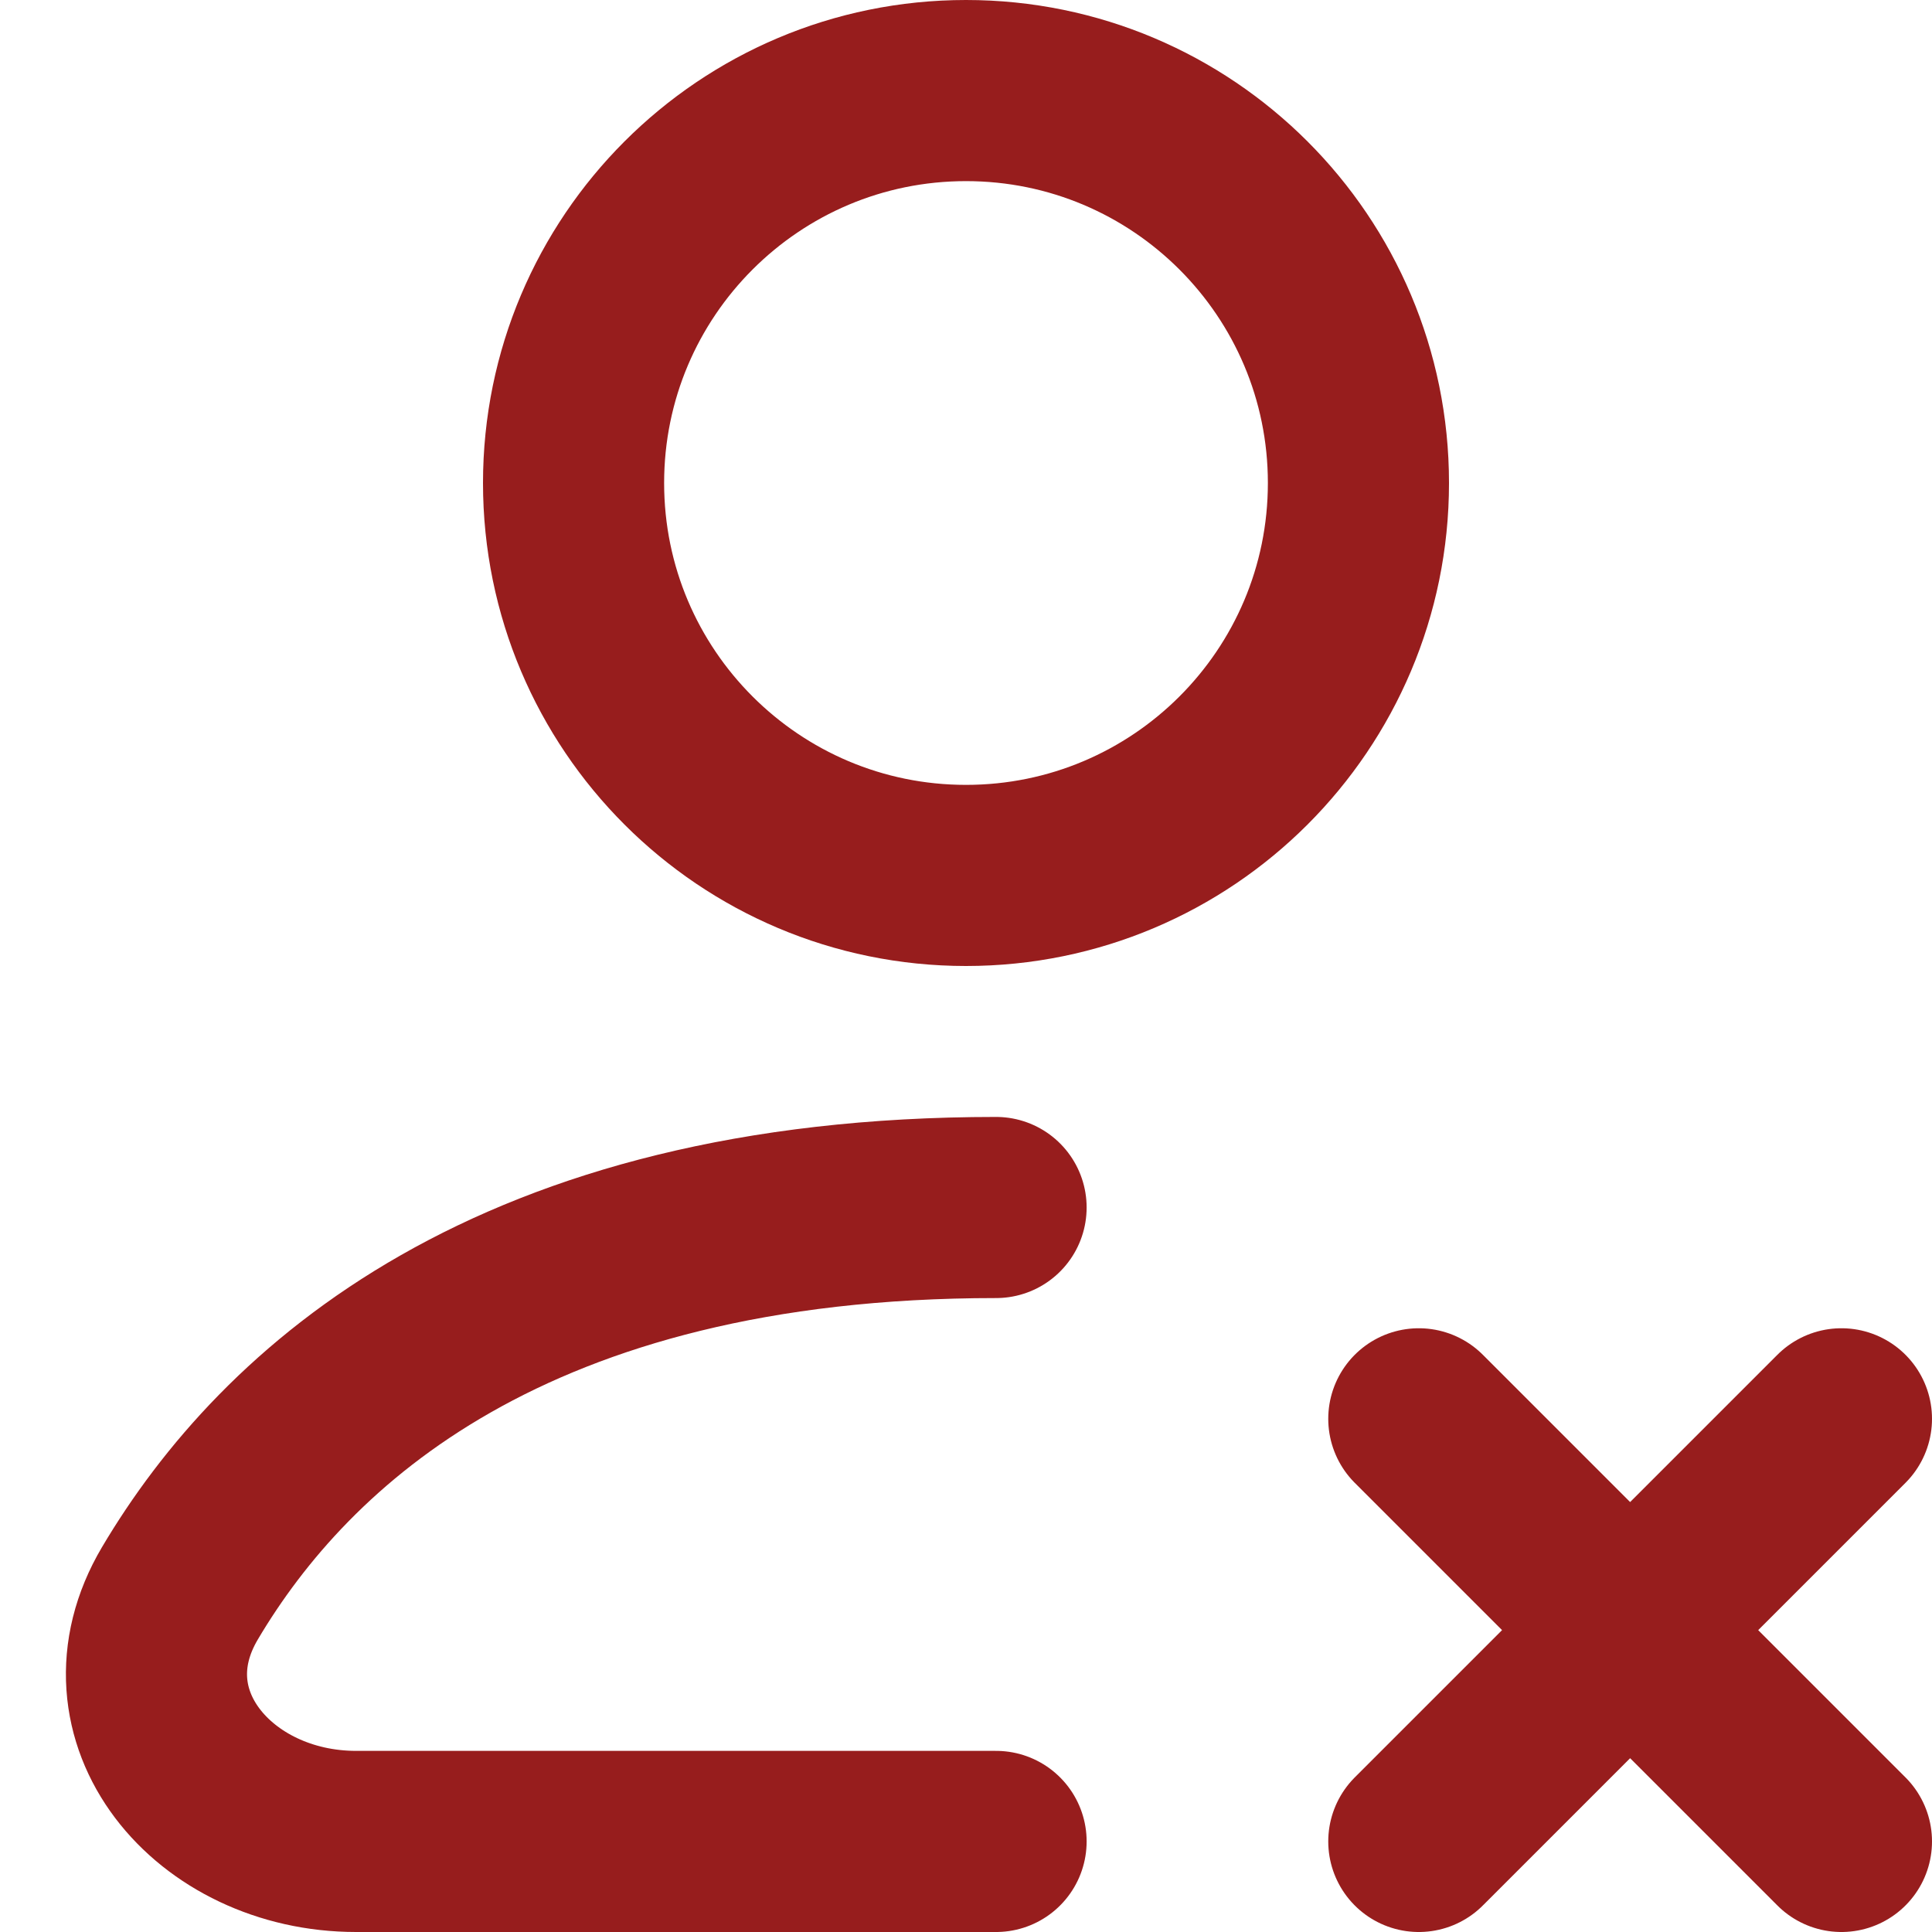 <svg width="16" height="16" viewBox="0 0 16 16" fill="none" xmlns="http://www.w3.org/2000/svg">
<path d="M8.249 15.25H2.949C1.769 15.25 0.889 14.21 1.49 13.195C2.362 11.723 4.239 10 8.249 10M15.25 15.25L11.75 11.75M11.75 15.25L15.25 11.75M11.25 4C11.25 5.795 9.795 7.25 8 7.25C6.205 7.25 4.75 5.795 4.75 4C4.75 2.205 6.205 0.75 8 0.75C9.795 0.75 11.25 2.205 11.25 4Z" stroke="#971D1D" stroke-width="1.5" stroke-linecap="round" stroke-linejoin="round"/>
</svg>
